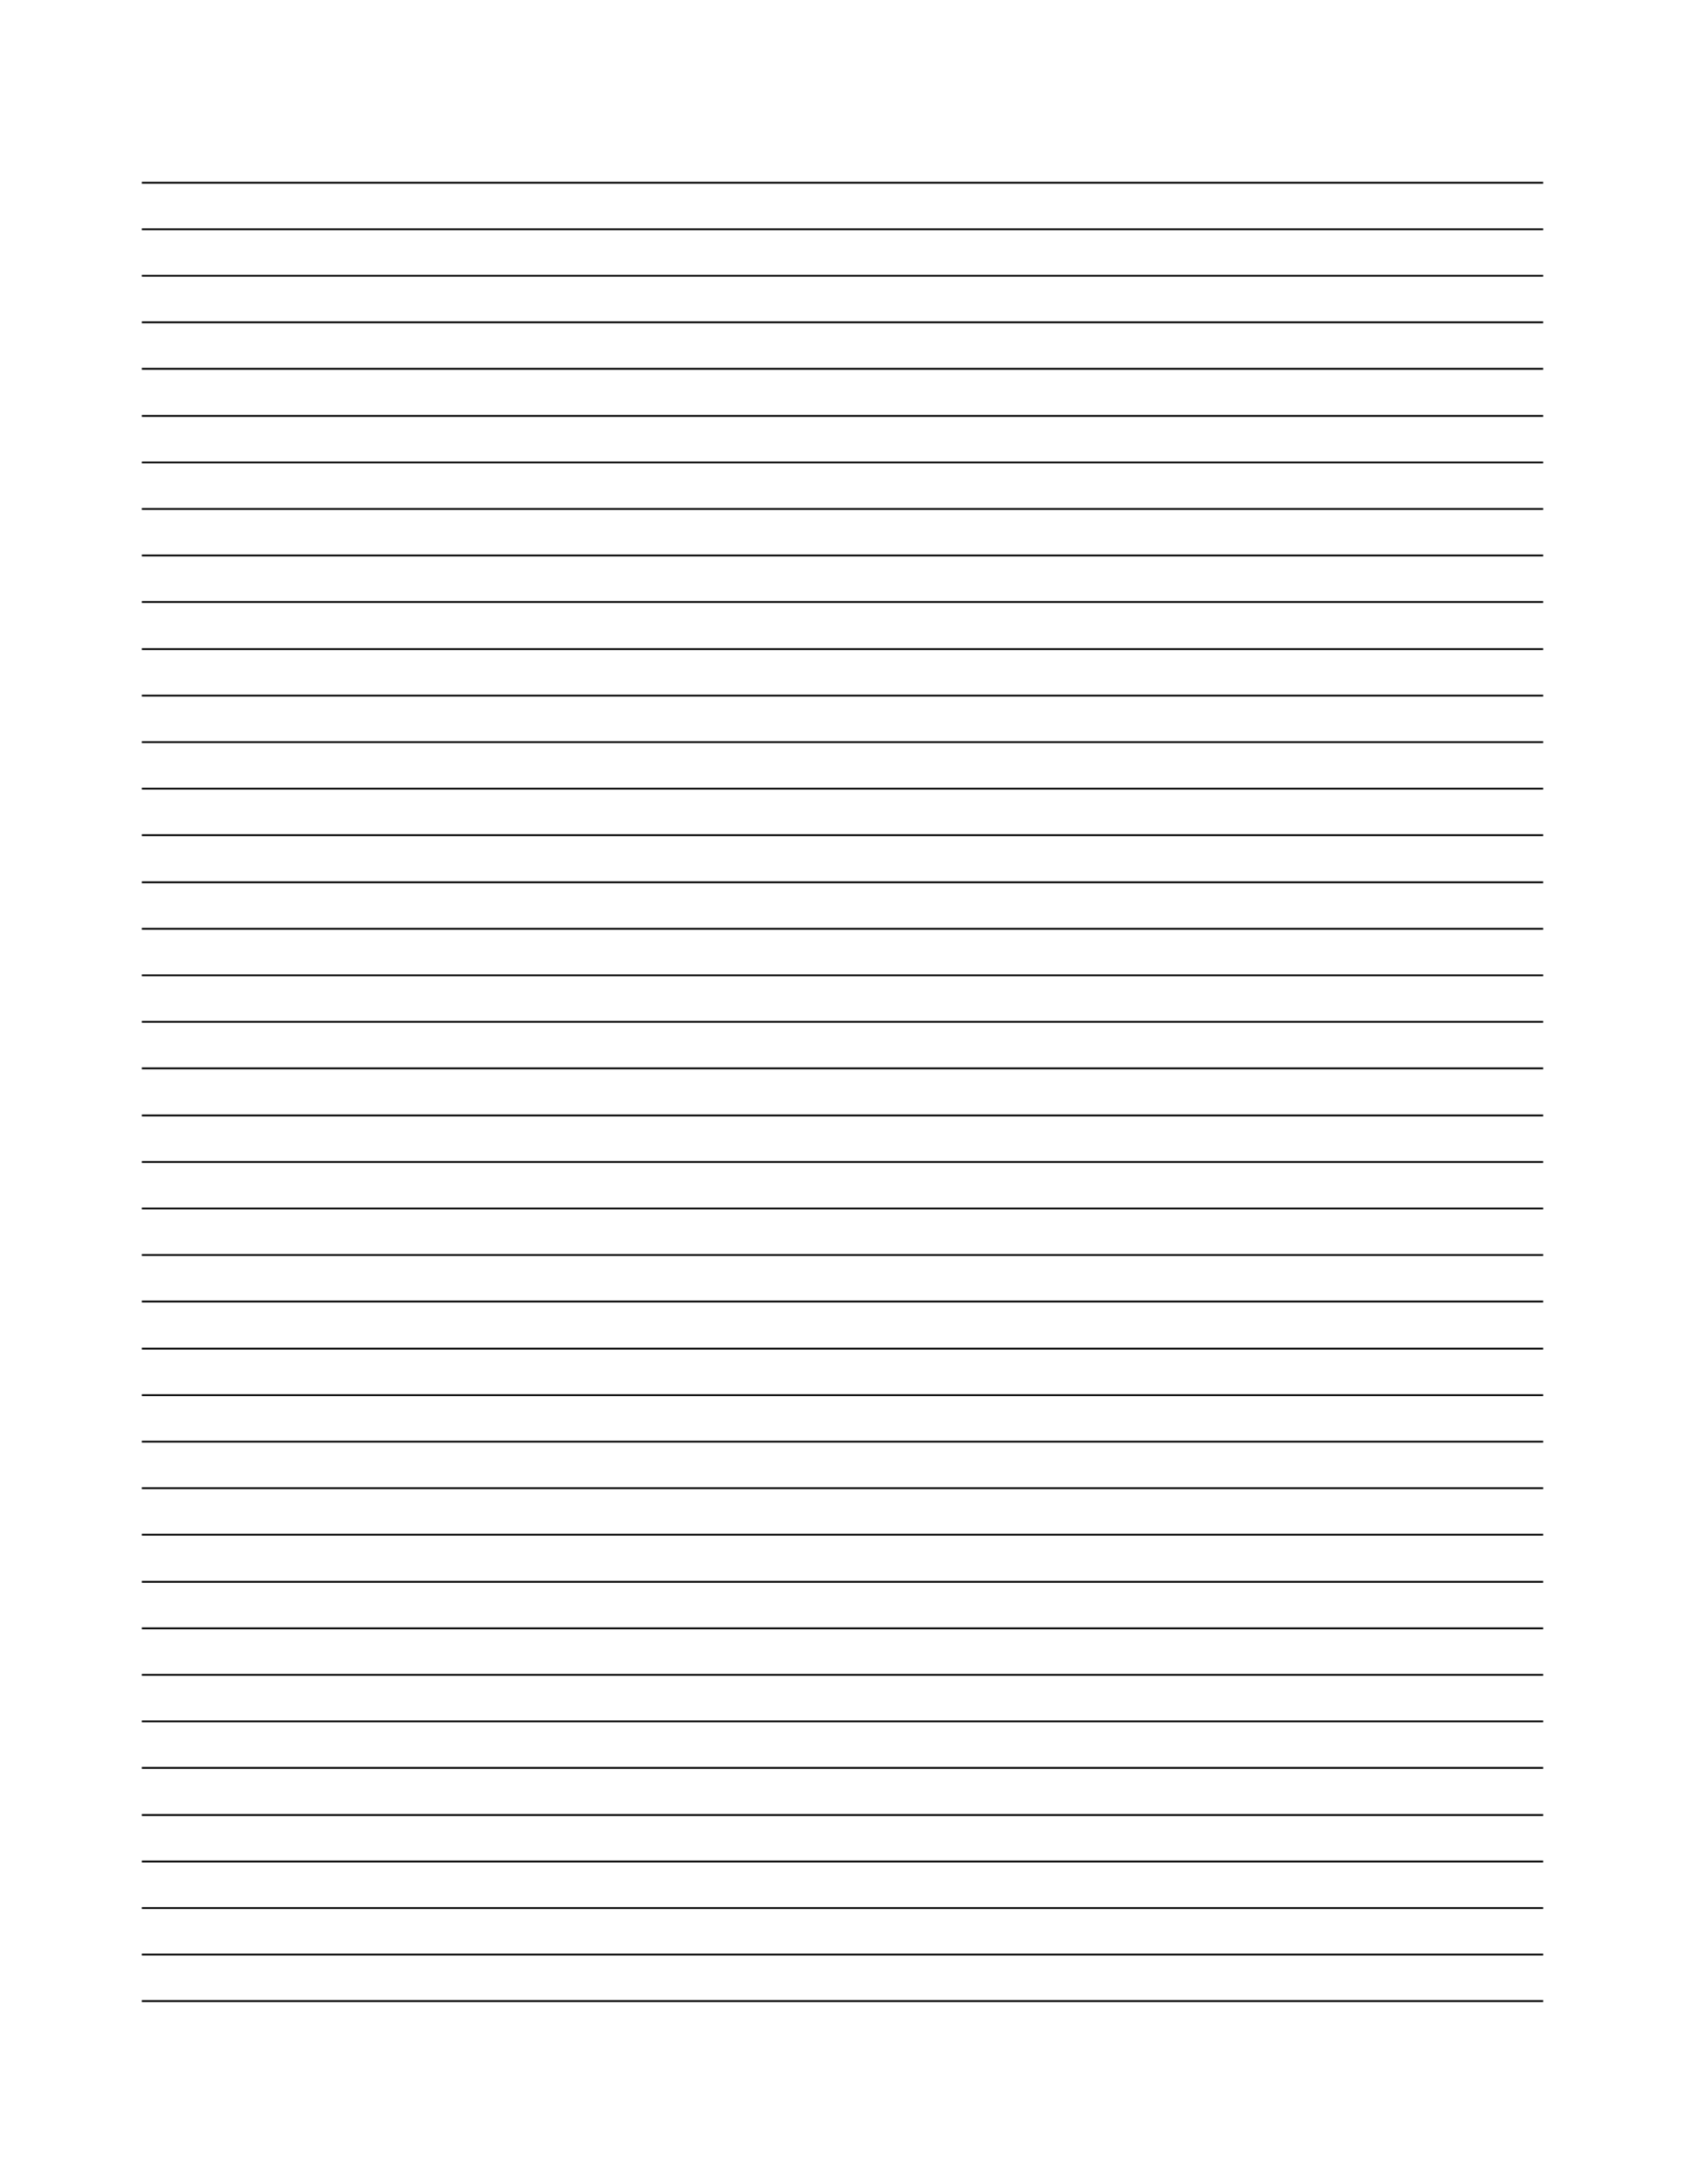 <?xml version="1.0" ?>
<svg xmlns="http://www.w3.org/2000/svg" xmlns:ev="http://www.w3.org/2001/xml-events" xmlns:xlink="http://www.w3.org/1999/xlink" baseProfile="full" height="600px" version="1.1" viewBox="-233.505 -302.505 2787.01 3615.01" width="463px">
	<defs/>
	<path d="M 0.0,0.0 L 2320.0,0.0 M 0.0,77.0 L 2320.0,77.0 M 0.0,154.0 L 2320.0,154.0 M 0.0,231.0 L 2320.0,231.0 M 0.0,308.0 L 2320.0,308.0 M 0.0,386.0 L 2320.0,386.0 M 0.0,463.0 L 2320.0,463.0 M 0.0,540.0 L 2320.0,540.0 M 0.0,617.0 L 2320.0,617.0 M 0.0,694.0 L 2320.0,694.0 M 0.0,772.0 L 2320.0,772.0 M 0.0,849.0 L 2320.0,849.0 M 0.0,926.0 L 2320.0,926.0 M 0.0,1003.0 L 2320.0,1003.0 M 0.0,1080.0 L 2320.0,1080.0 M 0.0,1158.0 L 2320.0,1158.0 M 0.0,1235.0 L 2320.0,1235.0 M 0.0,1312.0 L 2320.0,1312.0 M 0.0,1389.0 L 2320.0,1389.0 M 0.0,1466.0 L 2320.0,1466.0 M 0.0,1544.0 L 2320.0,1544.0 M 0.0,1621.0 L 2320.0,1621.0 M 0.0,1698.0 L 2320.0,1698.0 M 0.0,1775.0 L 2320.0,1775.0 M 0.0,1852.0 L 2320.0,1852.0 M 0.0,1930.0 L 2320.0,1930.0 M 0.0,2007.0 L 2320.0,2007.0 M 0.0,2084.0 L 2320.0,2084.0 M 0.0,2161.0 L 2320.0,2161.0 M 0.0,2238.0 L 2320.0,2238.0 M 0.0,2316.0 L 2320.0,2316.0 M 0.0,2393.0 L 2320.0,2393.0 M 0.0,2470.0 L 2320.0,2470.0 M 0.0,2547.0 L 2320.0,2547.0 M 0.0,2624.0 L 2320.0,2624.0 M 0.0,2702.0 L 2320.0,2702.0 M 0.0,2779.0 L 2320.0,2779.0 M 0.0,2856.0 L 2320.0,2856.0 M 0.0,2933.0 L 2320.0,2933.0 M 0.0,3010.0 L 2320.0,3010.0" fill="none" stroke="#000000" stroke-width="3.01"/>
</svg>
